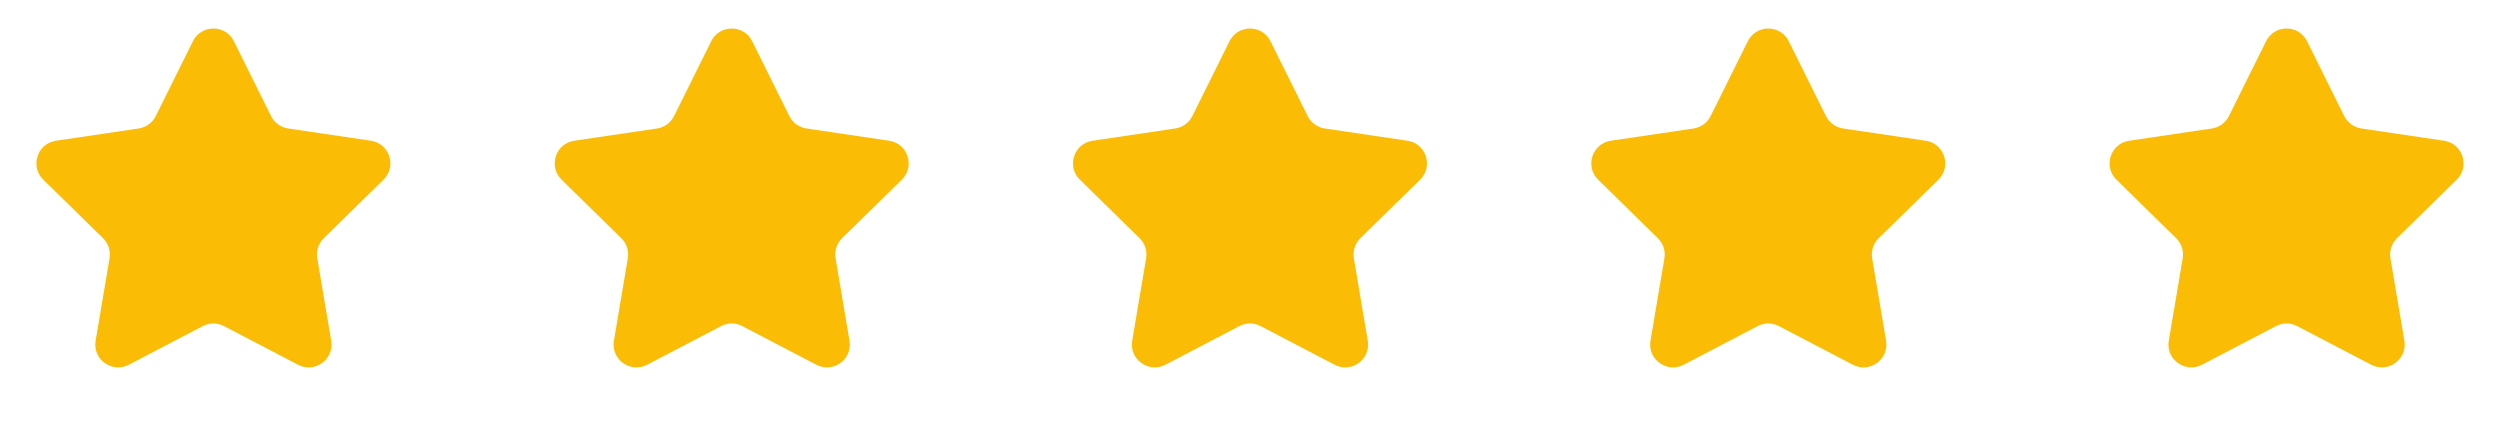 <svg width="164" height="28" viewBox="0 0 164 28" fill="none" xmlns="http://www.w3.org/2000/svg">
<path d="M12.657 2.704C13.208 1.594 14.792 1.594 15.343 2.704L17.782 7.613C18.001 8.052 18.42 8.357 18.906 8.429L24.328 9.232C25.555 9.413 26.044 10.919 25.159 11.787L21.244 15.623C20.893 15.967 20.733 16.46 20.814 16.944L21.727 22.349C21.933 23.572 20.652 24.502 19.553 23.928L14.694 21.391C14.259 21.163 13.741 21.163 13.306 21.391L8.447 23.928C7.348 24.502 6.067 23.572 6.273 22.349L7.186 16.944C7.267 16.46 7.107 15.967 6.756 15.623L2.841 11.787C1.956 10.919 2.445 9.413 3.672 9.232L9.094 8.429C9.58 8.357 9.999 8.052 10.218 7.613L12.657 2.704Z" fill="#FBBC05"/>
<path d="M46.657 2.704C47.208 1.594 48.792 1.594 49.343 2.704L51.782 7.613C52.001 8.052 52.42 8.357 52.906 8.429L58.328 9.232C59.554 9.413 60.044 10.919 59.159 11.787L55.244 15.623C54.893 15.967 54.733 16.46 54.814 16.944L55.727 22.349C55.933 23.572 54.652 24.502 53.553 23.928L48.694 21.391C48.259 21.163 47.741 21.163 47.306 21.391L42.447 23.928C41.348 24.502 40.067 23.572 40.273 22.349L41.186 16.944C41.267 16.46 41.107 15.967 40.756 15.623L36.841 11.787C35.956 10.919 36.446 9.413 37.672 9.232L43.094 8.429C43.58 8.357 43.999 8.052 44.218 7.613L46.657 2.704Z" fill="#FBBC05"/>
<path d="M80.657 2.704C81.208 1.594 82.792 1.594 83.343 2.704L85.782 7.613C86.001 8.052 86.42 8.357 86.906 8.429L92.328 9.232C93.555 9.413 94.044 10.919 93.159 11.787L89.244 15.623C88.893 15.967 88.733 16.46 88.814 16.944L89.727 22.349C89.933 23.572 88.652 24.502 87.553 23.928L82.695 21.391C82.259 21.163 81.741 21.163 81.305 21.391L76.447 23.928C75.348 24.502 74.067 23.572 74.273 22.349L75.186 16.944C75.267 16.46 75.107 15.967 74.756 15.623L70.841 11.787C69.956 10.919 70.445 9.413 71.672 9.232L77.094 8.429C77.58 8.357 77.999 8.052 78.218 7.613L80.657 2.704Z" fill="#FBBC05"/>
<path d="M114.657 2.704C115.208 1.594 116.792 1.594 117.343 2.704L119.782 7.613C120.001 8.052 120.42 8.357 120.906 8.429L126.328 9.232C127.555 9.413 128.044 10.919 127.159 11.787L123.244 15.623C122.893 15.967 122.733 16.46 122.814 16.944L123.727 22.349C123.933 23.572 122.652 24.502 121.553 23.928L116.694 21.391C116.259 21.163 115.741 21.163 115.306 21.391L110.447 23.928C109.348 24.502 108.067 23.572 108.273 22.349L109.186 16.944C109.267 16.46 109.107 15.967 108.756 15.623L104.841 11.787C103.956 10.919 104.445 9.413 105.672 9.232L111.094 8.429C111.58 8.357 111.999 8.052 112.218 7.613L114.657 2.704Z" fill="#FBBC05"/>
<path d="M148.657 2.704C149.208 1.594 150.792 1.594 151.343 2.704L153.782 7.613C154.001 8.052 154.42 8.357 154.906 8.429L160.328 9.232C161.555 9.413 162.044 10.919 161.159 11.787L157.244 15.623C156.893 15.967 156.733 16.46 156.814 16.944L157.727 22.349C157.933 23.572 156.652 24.502 155.553 23.928L150.694 21.391C150.259 21.163 149.741 21.163 149.306 21.391L144.447 23.928C143.348 24.502 142.067 23.572 142.273 22.349L143.186 16.944C143.267 16.46 143.107 15.967 142.756 15.623L138.841 11.787C137.956 10.919 138.445 9.413 139.672 9.232L145.094 8.429C145.58 8.357 145.999 8.052 146.218 7.613L148.657 2.704Z" fill="#FBBC05"/>
</svg>
